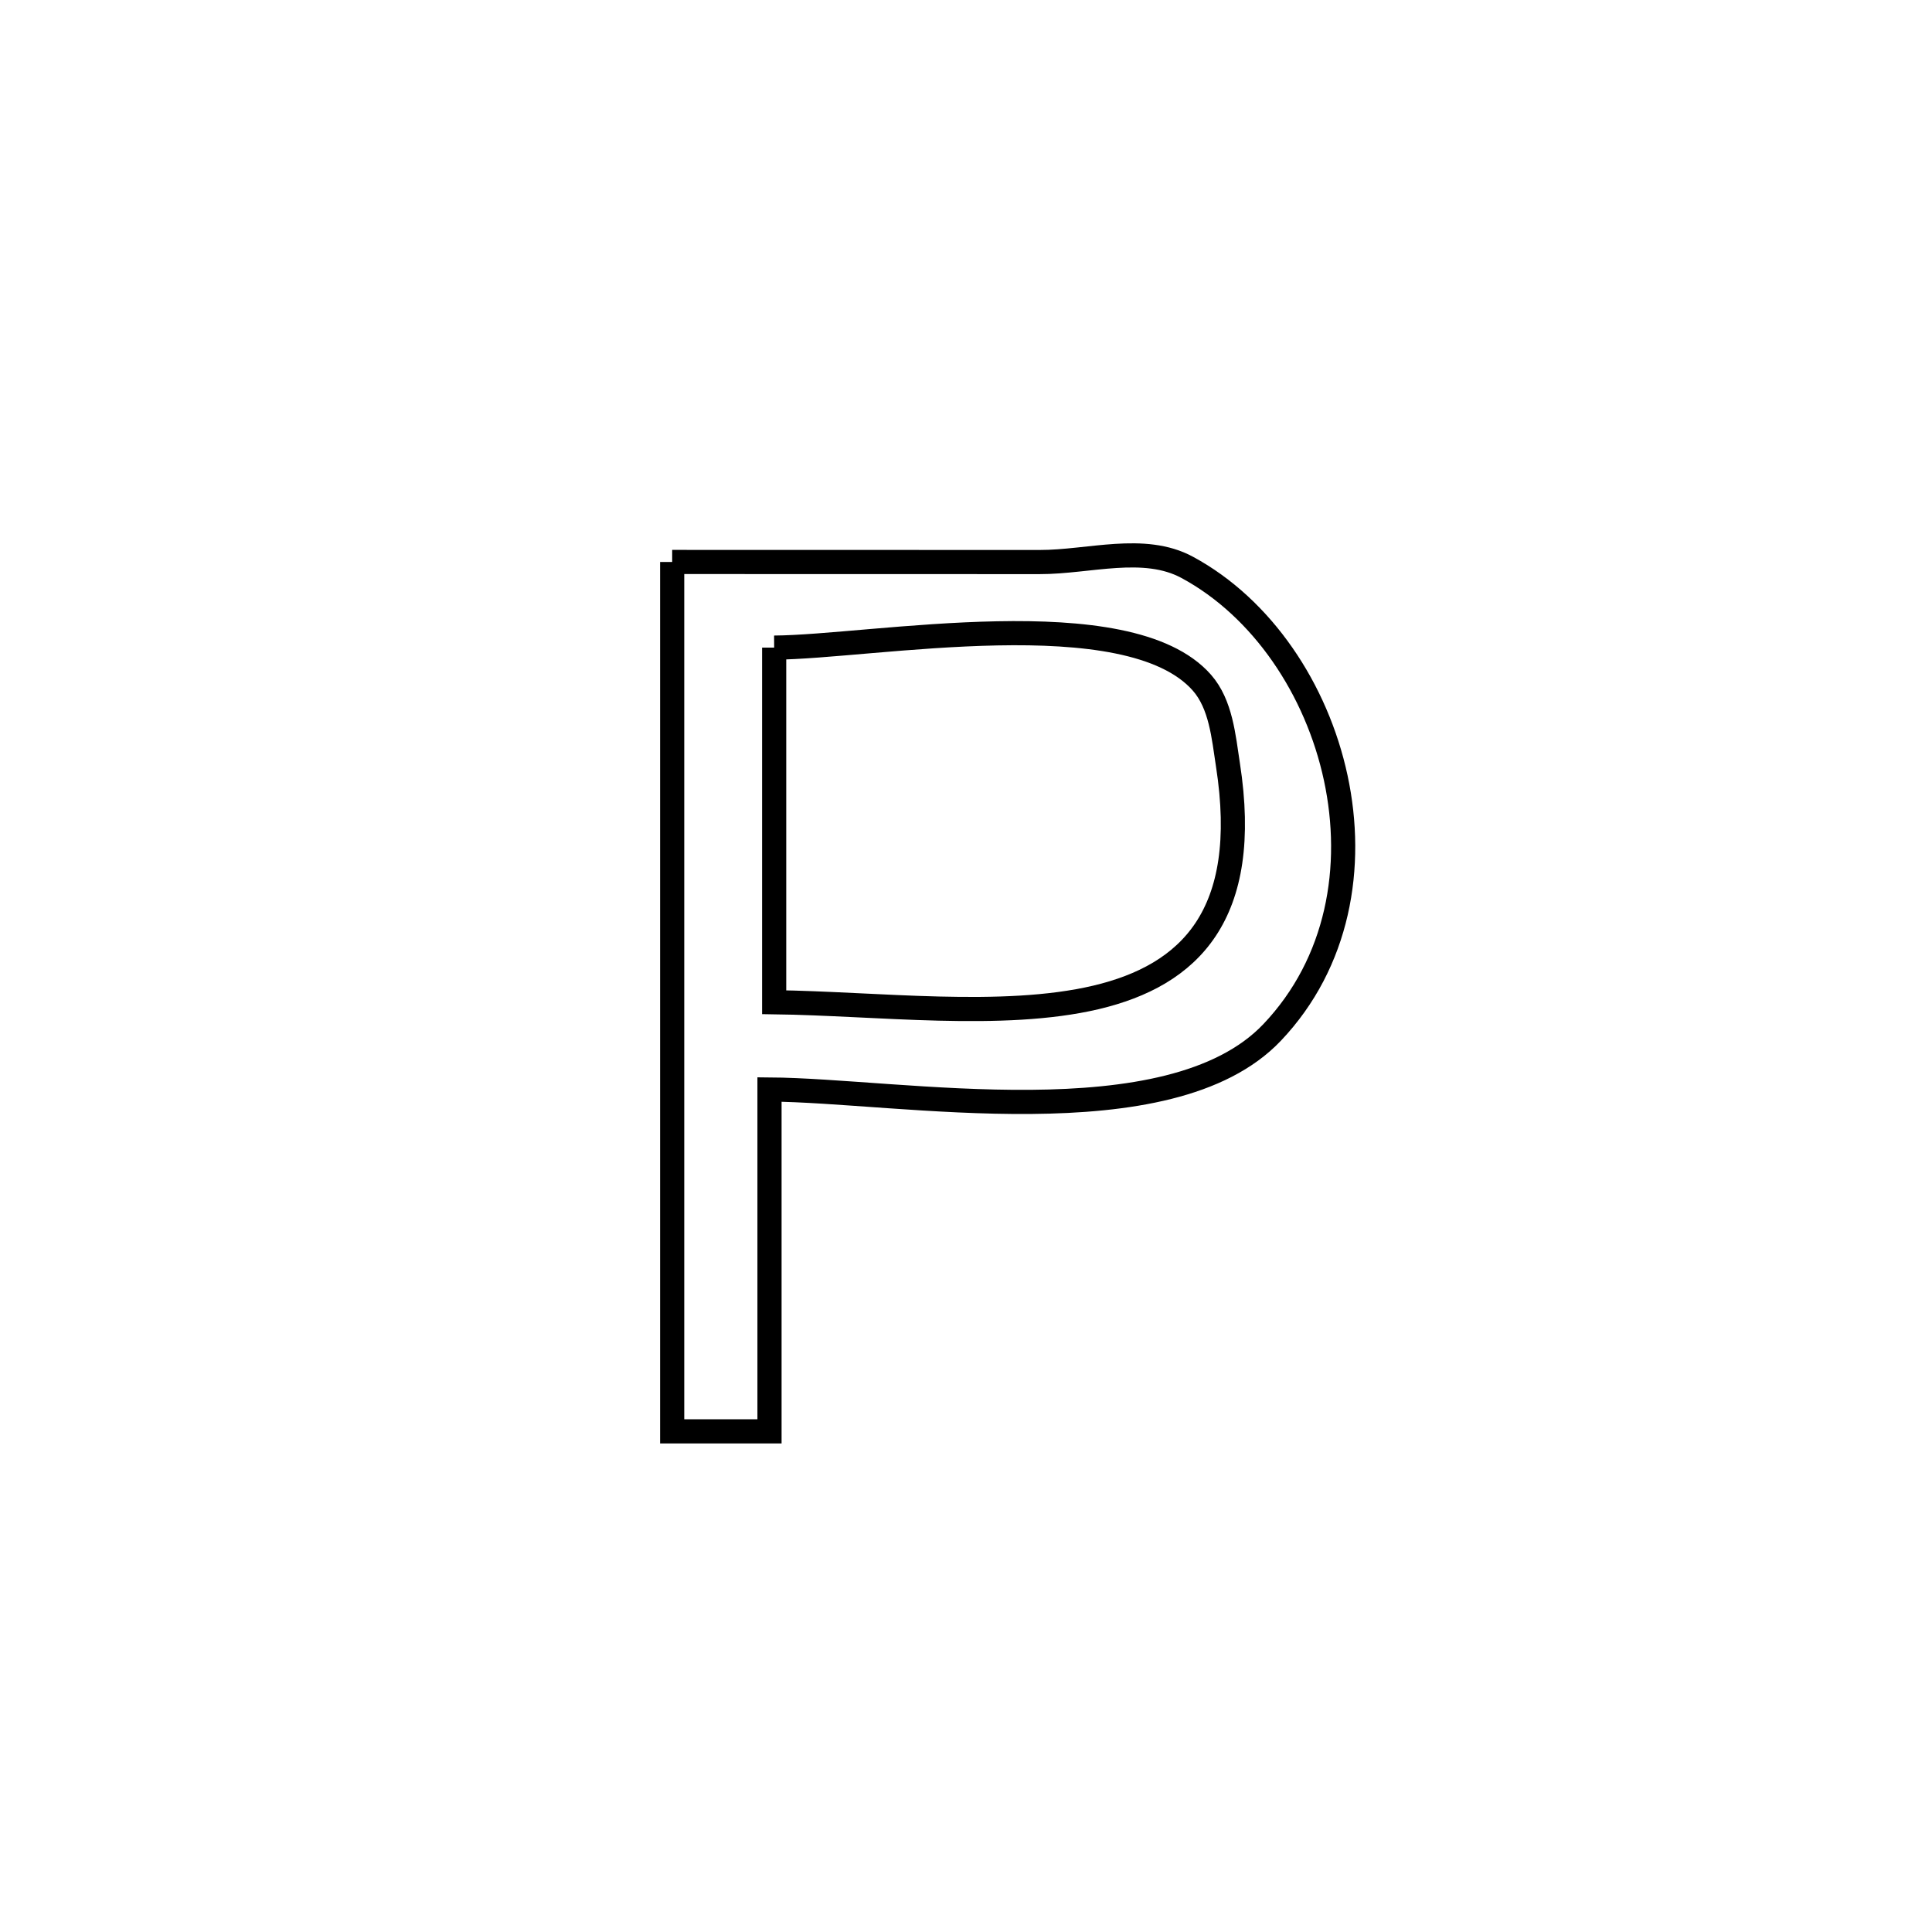 <svg xmlns="http://www.w3.org/2000/svg" viewBox="0.0 0.0 24.0 24.0" height="200px" width="200px"><path fill="none" stroke="black" stroke-width=".3" stroke-opacity="1.0"  filling="0" d="M8.35 6.981 L8.35 6.981 C9.872 6.981 11.393 6.981 12.915 6.982 C13.526 6.983 14.21 6.757 14.748 7.048 C16.613 8.055 17.452 11.09 15.802 12.826 C14.525 14.17 11.18 13.545 9.559 13.534 L9.559 13.534 C9.559 14.95 9.559 16.366 9.559 17.781 L9.559 17.781 C9.156 17.781 8.753 17.781 8.35 17.781 L8.35 17.781 C8.35 15.981 8.35 14.181 8.35 12.381 C8.35 10.581 8.35 8.781 8.35 6.981 L8.35 6.981"></path>
<path fill="none" stroke="black" stroke-width=".3" stroke-opacity="1.0"  filling="0" d="M9.617 8.045 L9.617 8.045 C10.837 8.037 14.013 7.435 14.931 8.481 C15.166 8.749 15.2 9.148 15.254 9.501 C15.544 11.37 14.776 12.115 13.615 12.39 C12.454 12.664 10.9 12.467 9.617 12.45 L9.617 12.45 C9.617 10.982 9.617 9.513 9.617 8.045 L9.617 8.045"></path></svg>